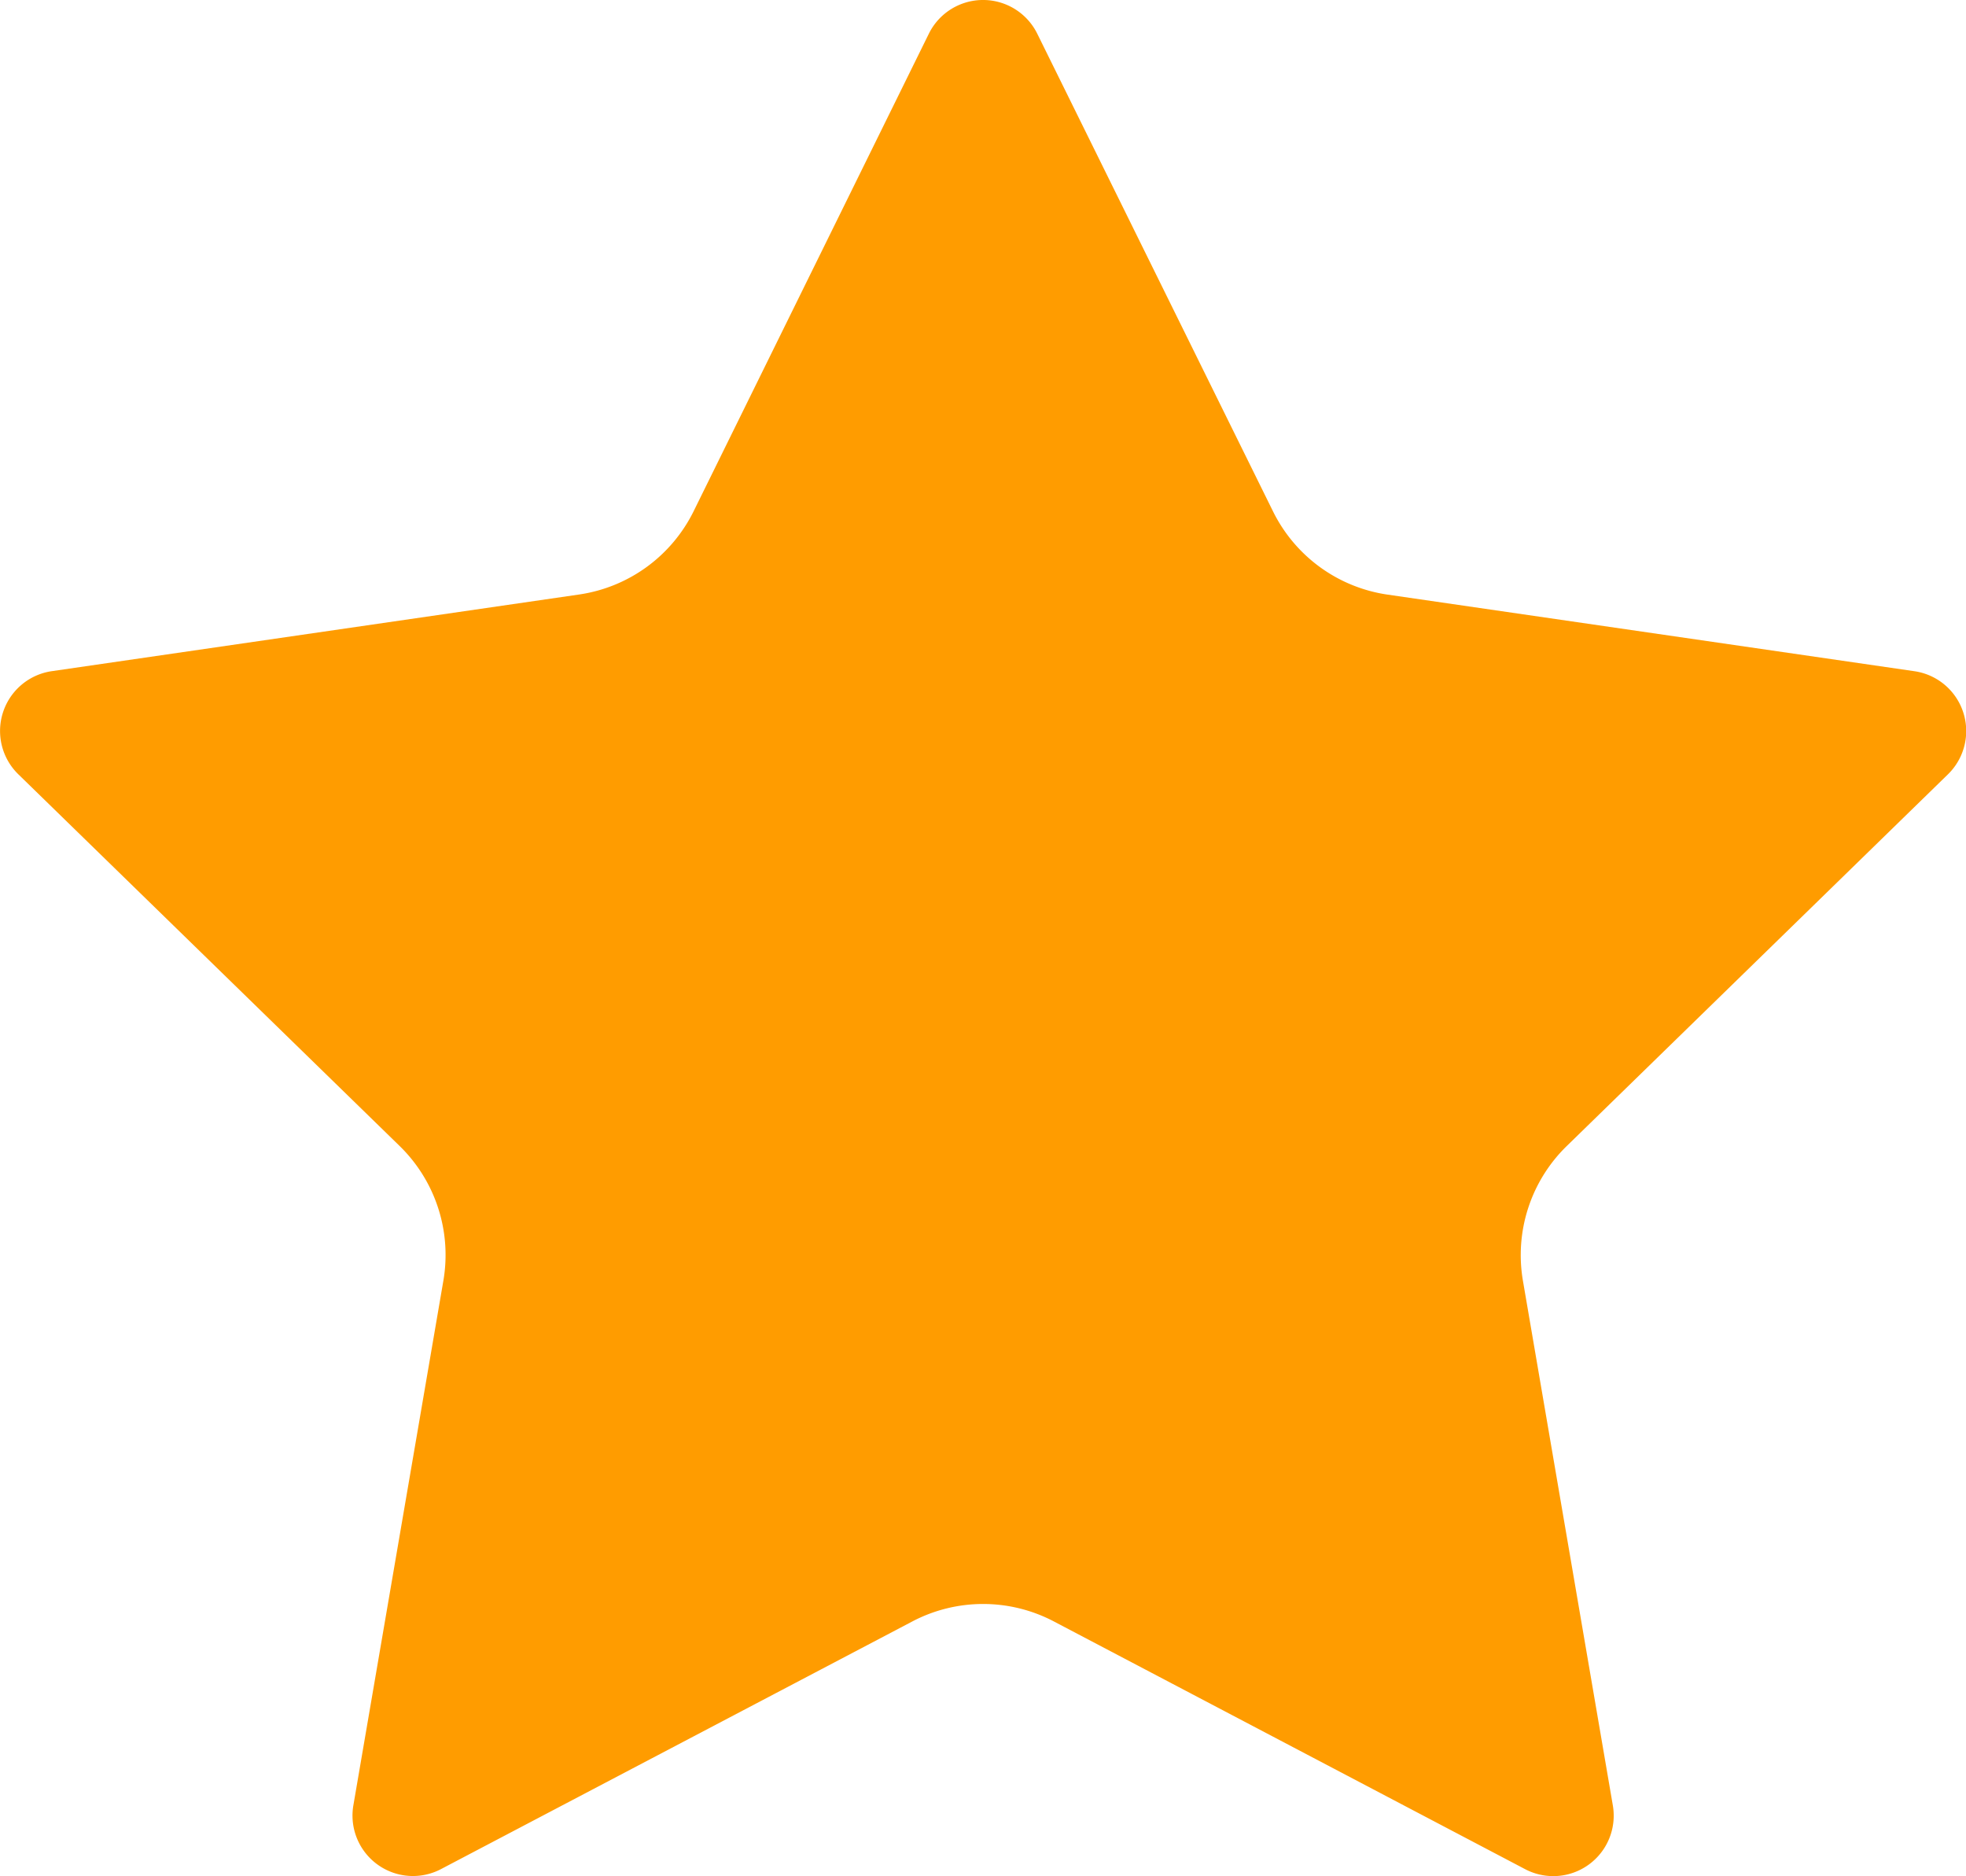 <svg id="black-star-silhouette" xmlns="http://www.w3.org/2000/svg" width="18.867" height="18" viewBox="0 0 18.867 18">
  <g id="Group_81" data-name="Group 81">
    <path id="Path_53" data-name="Path 53" d="M8.914,11.653a.58.58,0,0,1,1.04,0l2.262,4.582a1.46,1.46,0,0,0,1.1.8l5.057.735a.58.58,0,0,1,.321.989l-3.659,3.567a1.46,1.46,0,0,0-.42,1.292l.863,5.035a.58.58,0,0,1-.841.611l-4.523-2.377a1.46,1.46,0,0,0-1.359,0L4.232,29.263a.58.58,0,0,1-.841-.611l.864-5.035a1.46,1.46,0,0,0-.42-1.292L.175,18.758A.58.58,0,0,1,.5,17.769l5.057-.735a1.46,1.46,0,0,0,1.1-.8Z" transform="translate(0 -11.33)" fill="#ff9c00"/>
  </g>
</svg>

